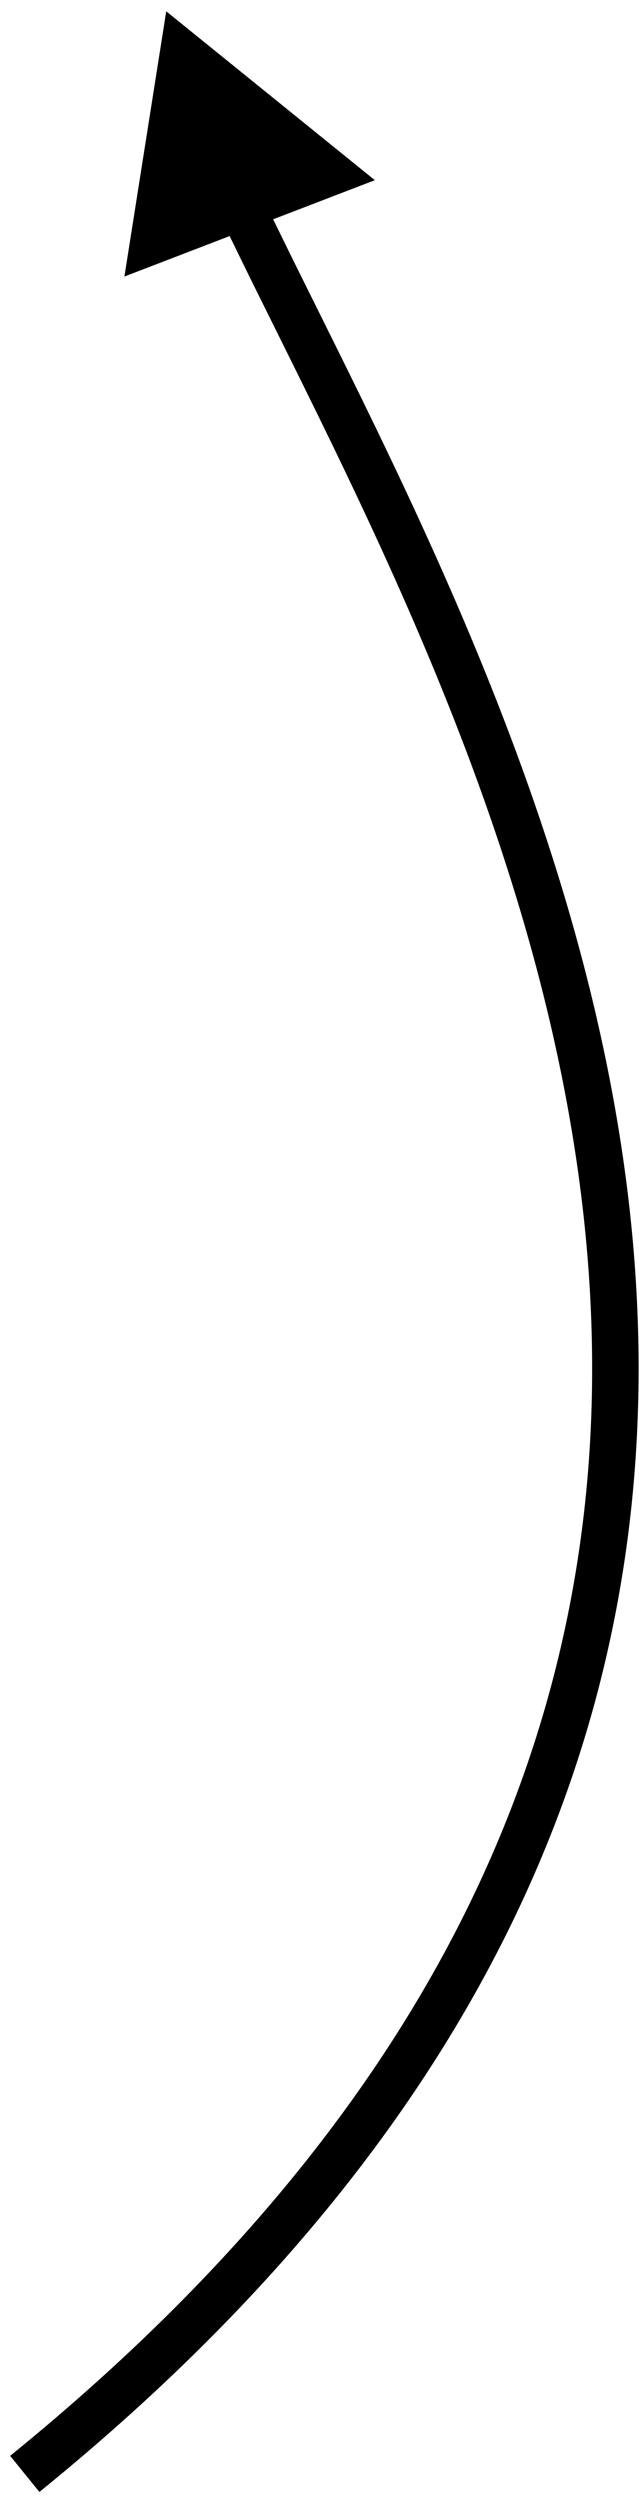 <svg width="55" height="215" viewBox="0 0 55 215" fill="none" xmlns="http://www.w3.org/2000/svg">
<path d="M14.308 0.972L32.264 15.496L10.708 23.784L14.308 0.972ZM22.572 16.908C32.337 37.355 50.105 68.485 54.135 103.492C58.192 138.745 48.342 177.852 3.392 214.315L0.872 211.209C44.744 175.619 54.065 137.863 50.161 103.949C46.229 69.789 28.904 39.449 18.962 18.631L22.572 16.908Z" fill="black"/>
</svg>
